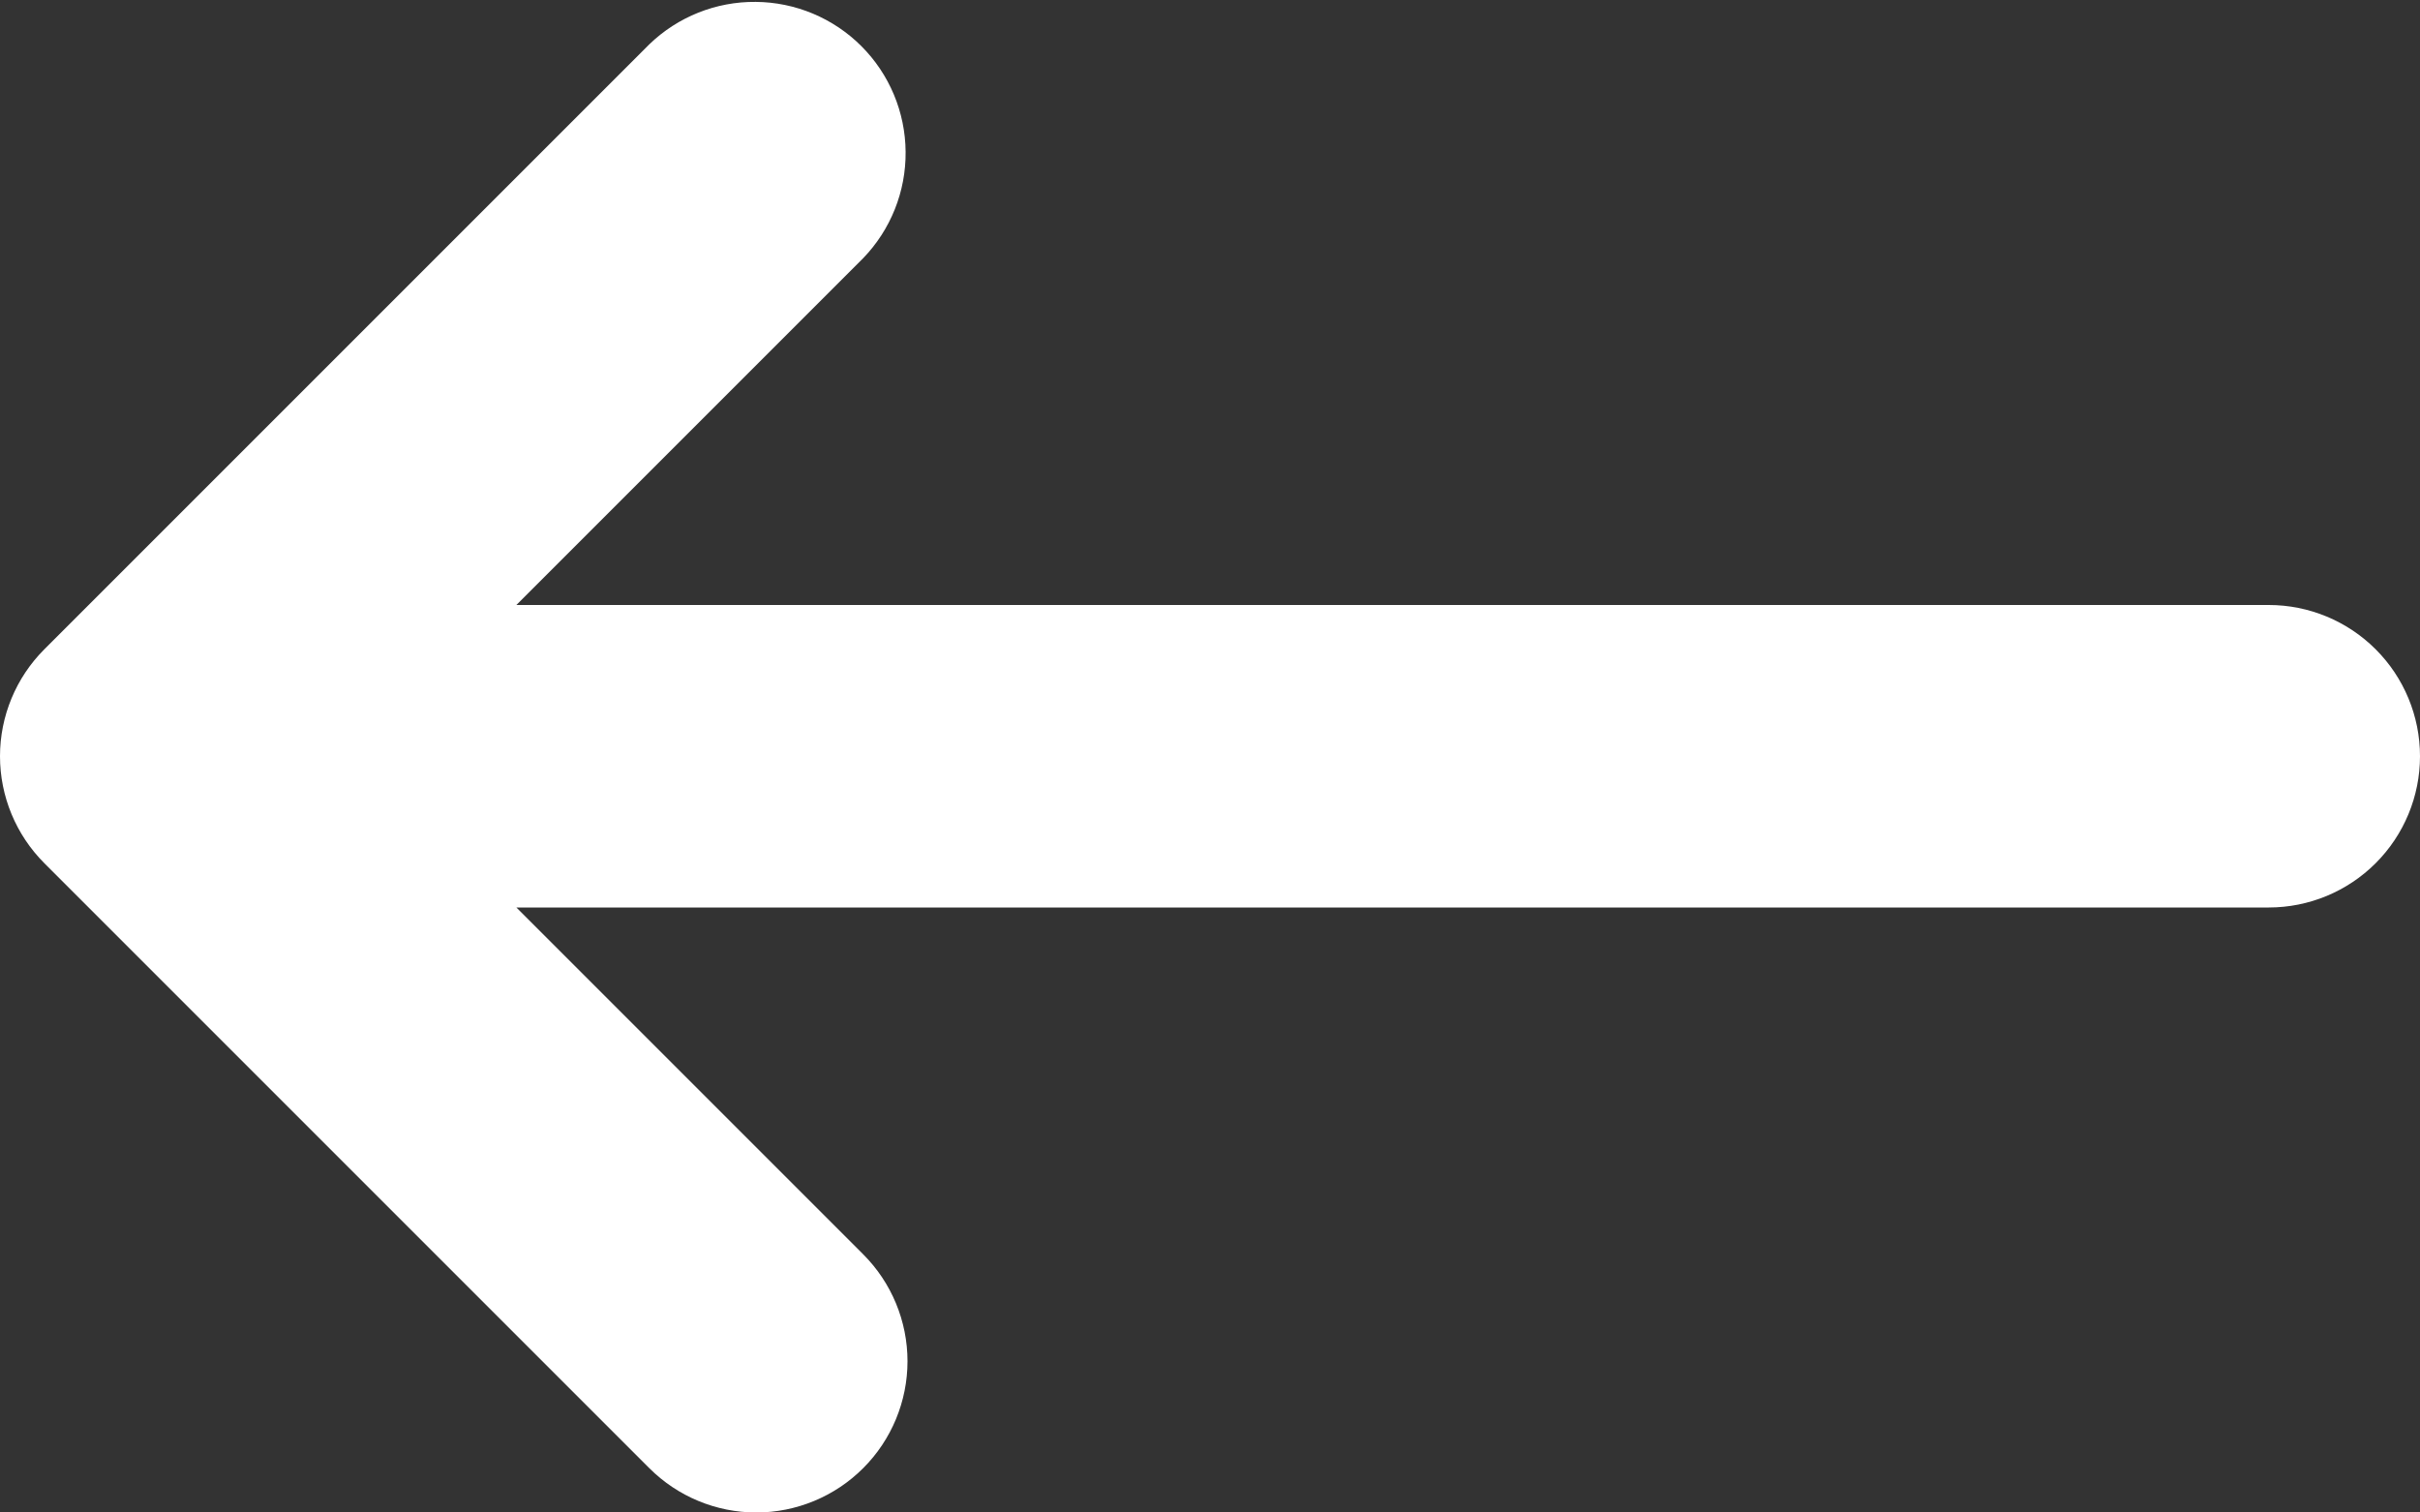 <svg width="32" height="20" viewBox="0 0 32 20" fill="none" xmlns="http://www.w3.org/2000/svg">
<rect x="0" y="0" width="32" height="20" fill="#333333" stroke="none"/>
<path fill-rule="evenodd" clip-rule="evenodd" d="M11.414 19.414C11.039 19.789 10.53 20 10 20C9.47 20 8.961 19.789 8.586 19.414L0.586 11.414C0.211 11.039 0 10.53 0 10C0 9.47 0.211 8.961 0.586 8.586L8.586 0.586C8.963 0.222 9.468 0.02 9.993 0.025C10.517 0.029 11.019 0.239 11.39 0.61C11.761 0.981 11.971 1.483 11.975 2.007C11.98 2.532 11.778 3.037 11.414 3.414L6.828 8L30 8C30.53 8 31.039 8.211 31.414 8.586C31.789 8.961 32 9.47 32 10C32 10.53 31.789 11.039 31.414 11.414C31.039 11.789 30.53 12 30 12L6.828 12L11.414 16.586C11.789 16.961 12 17.47 12 18C12 18.53 11.789 19.039 11.414 19.414V19.414Z" fill="white"/>
</svg>
